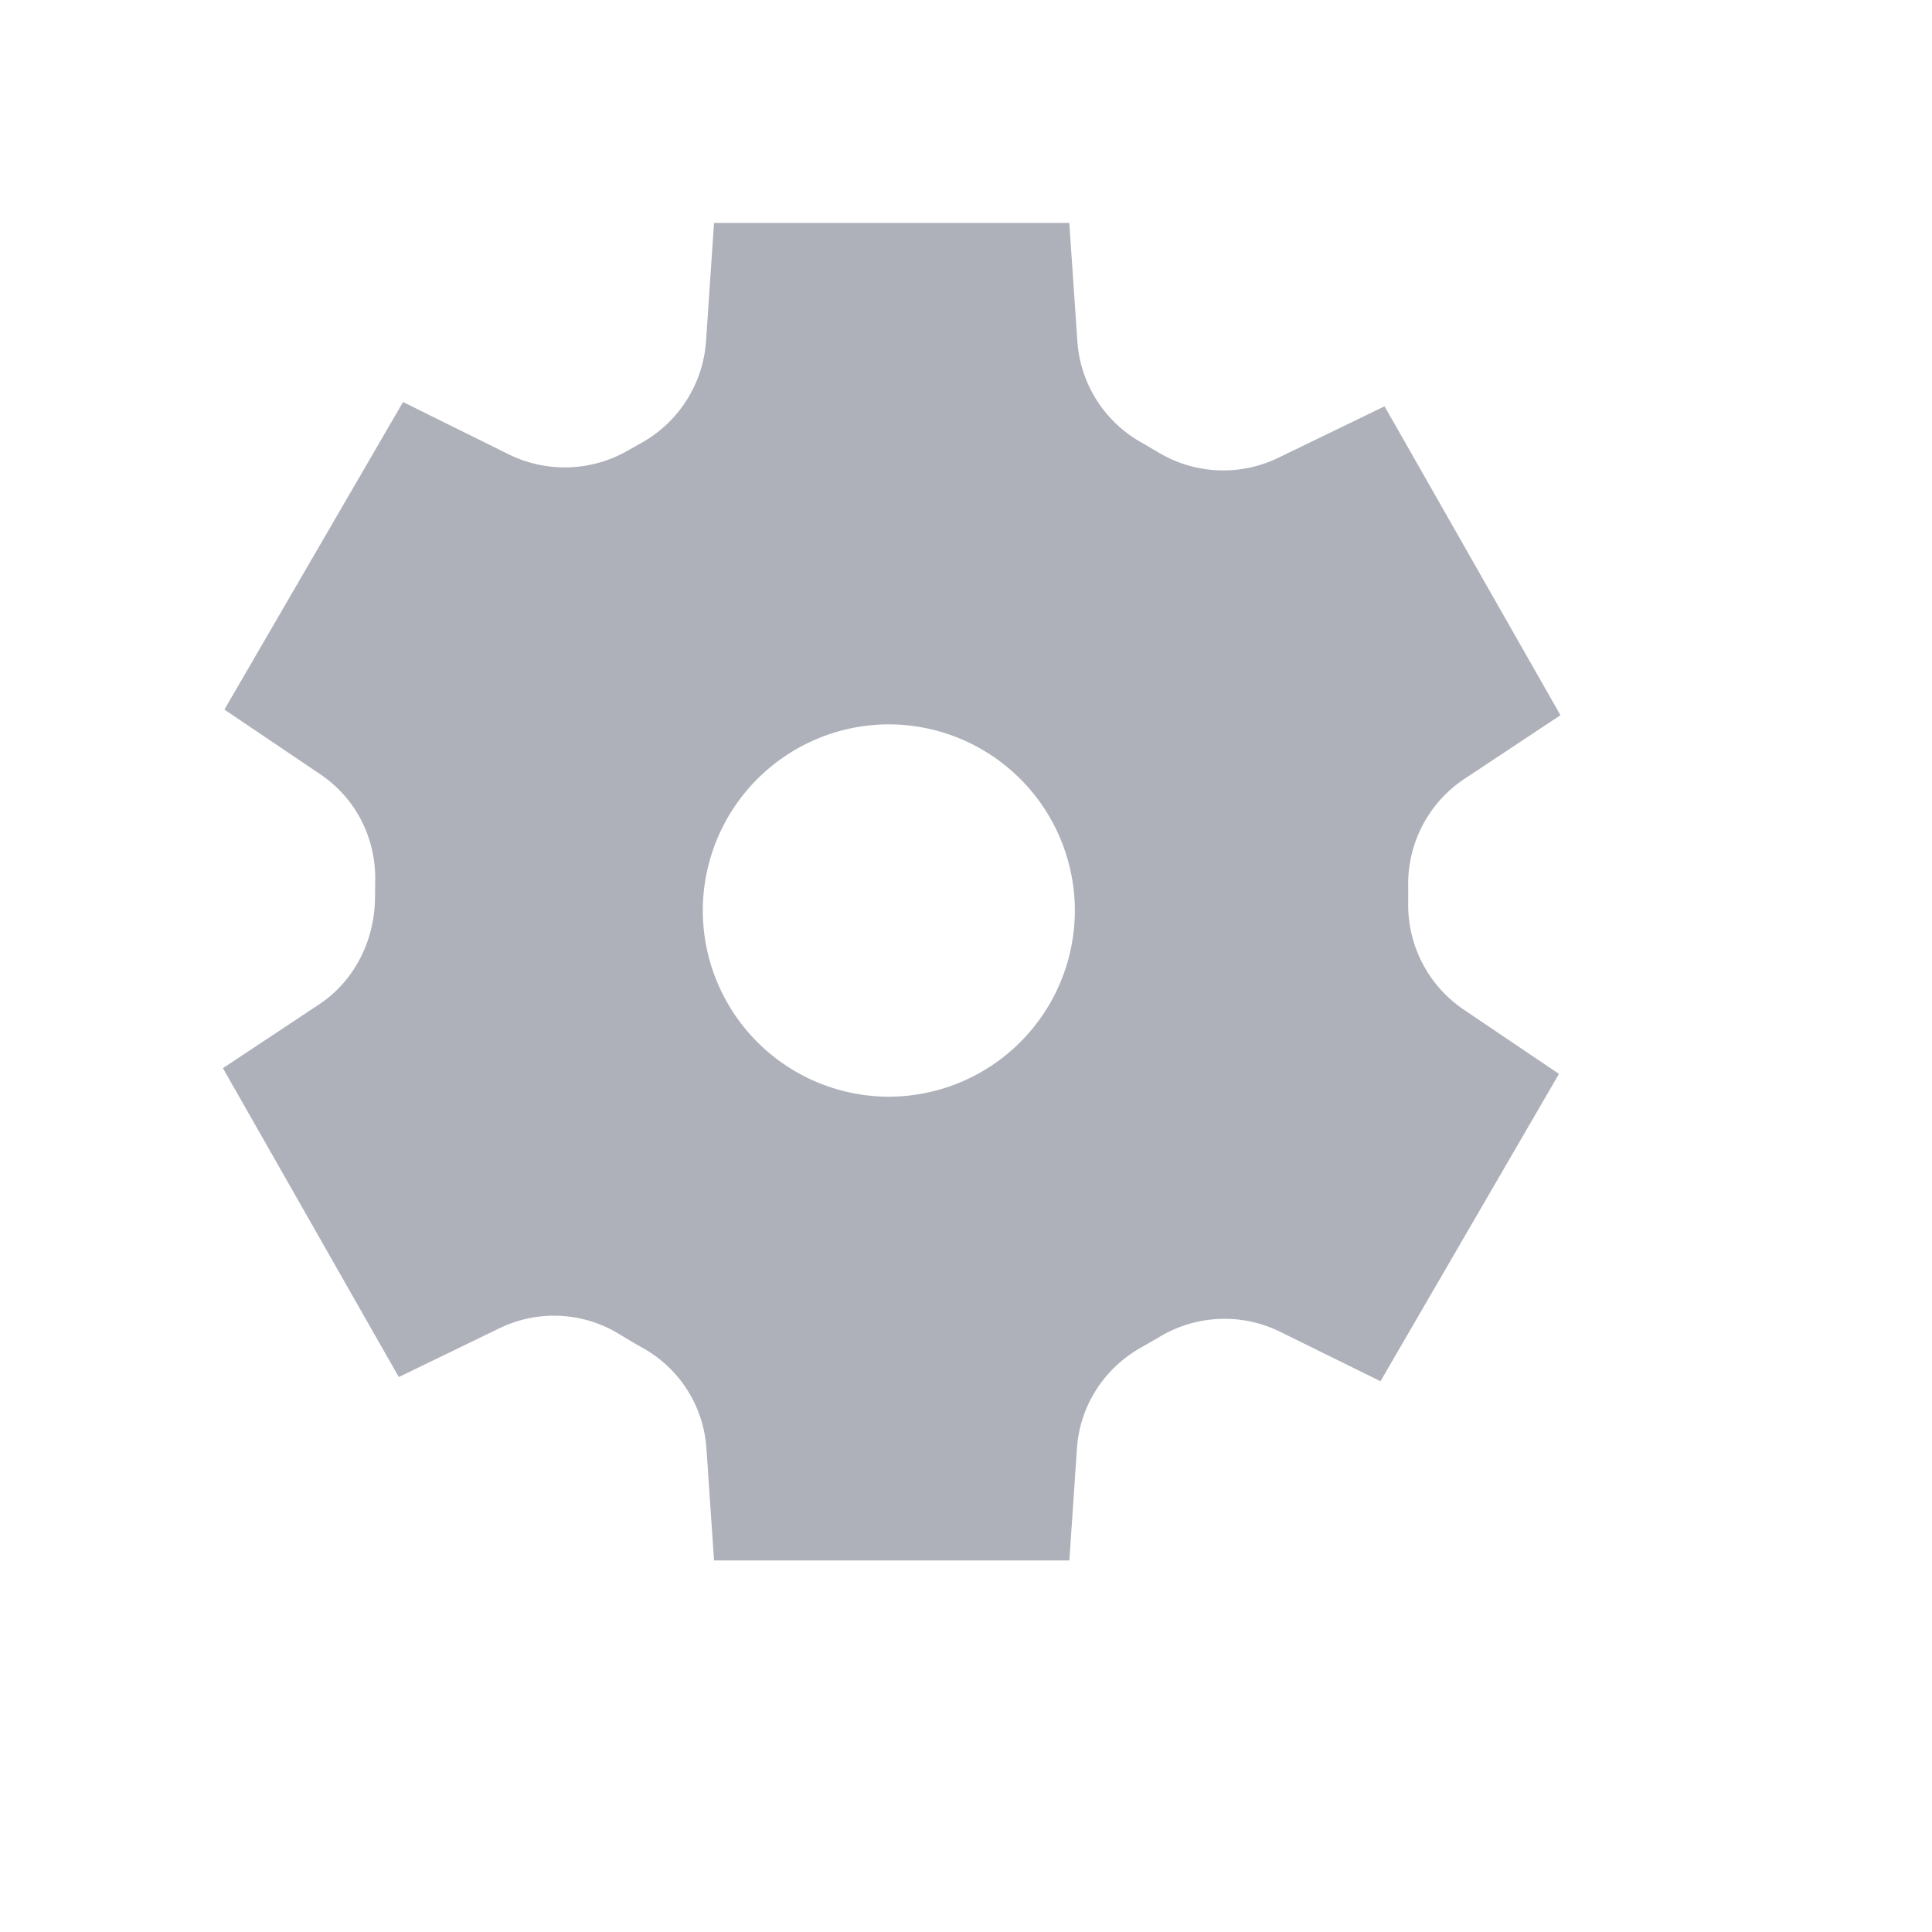 <svg height="26" id="ic-set-3" viewbox="-1 -1 26 26" width="26" x="476" xmlns="http://www.w3.org/2000/svg" y="416">
 <path d="M14.465 12.253a2.508 2.508 0 01-2.504 2.506 2.508 2.508 0 01-2.503-2.506 2.508 2.508 0 012.503-2.505 2.508 2.508 0 012.504 2.505zm4.486-.314a1.698 1.698 0 01.752-1.454L21 9.625l-2.367-4.157-1.439.697a1.698 1.698 0 01-1.619-.085l-.198-.116a1.694 1.694 0 01-.878-1.367L14.39 3H9.609l-.108 1.597a1.702 1.702 0 01-.883 1.371l-.135.076a1.708 1.708 0 01-1.625.076l-1.434-.71L3.02 9.549l1.289.87c.48.323.755.863.74 1.446l-.002.193c.001.6-.28 1.146-.753 1.459L3 14.375l2.367 4.157 1.359-.659a1.68 1.68 0 011.624.091c.095.057.19.115.29.17.504.278.828.786.867 1.36L9.609 21h4.782l.102-1.508c.038-.57.364-1.081.874-1.364L15.59 18a1.695 1.695 0 011.633-.08l1.355.668 2.402-4.136-1.289-.87a1.701 1.701 0 01-.74-1.442v-.201z" fill="#AEB1BA" fill-rule="evenodd">
 </path>
</svg>
